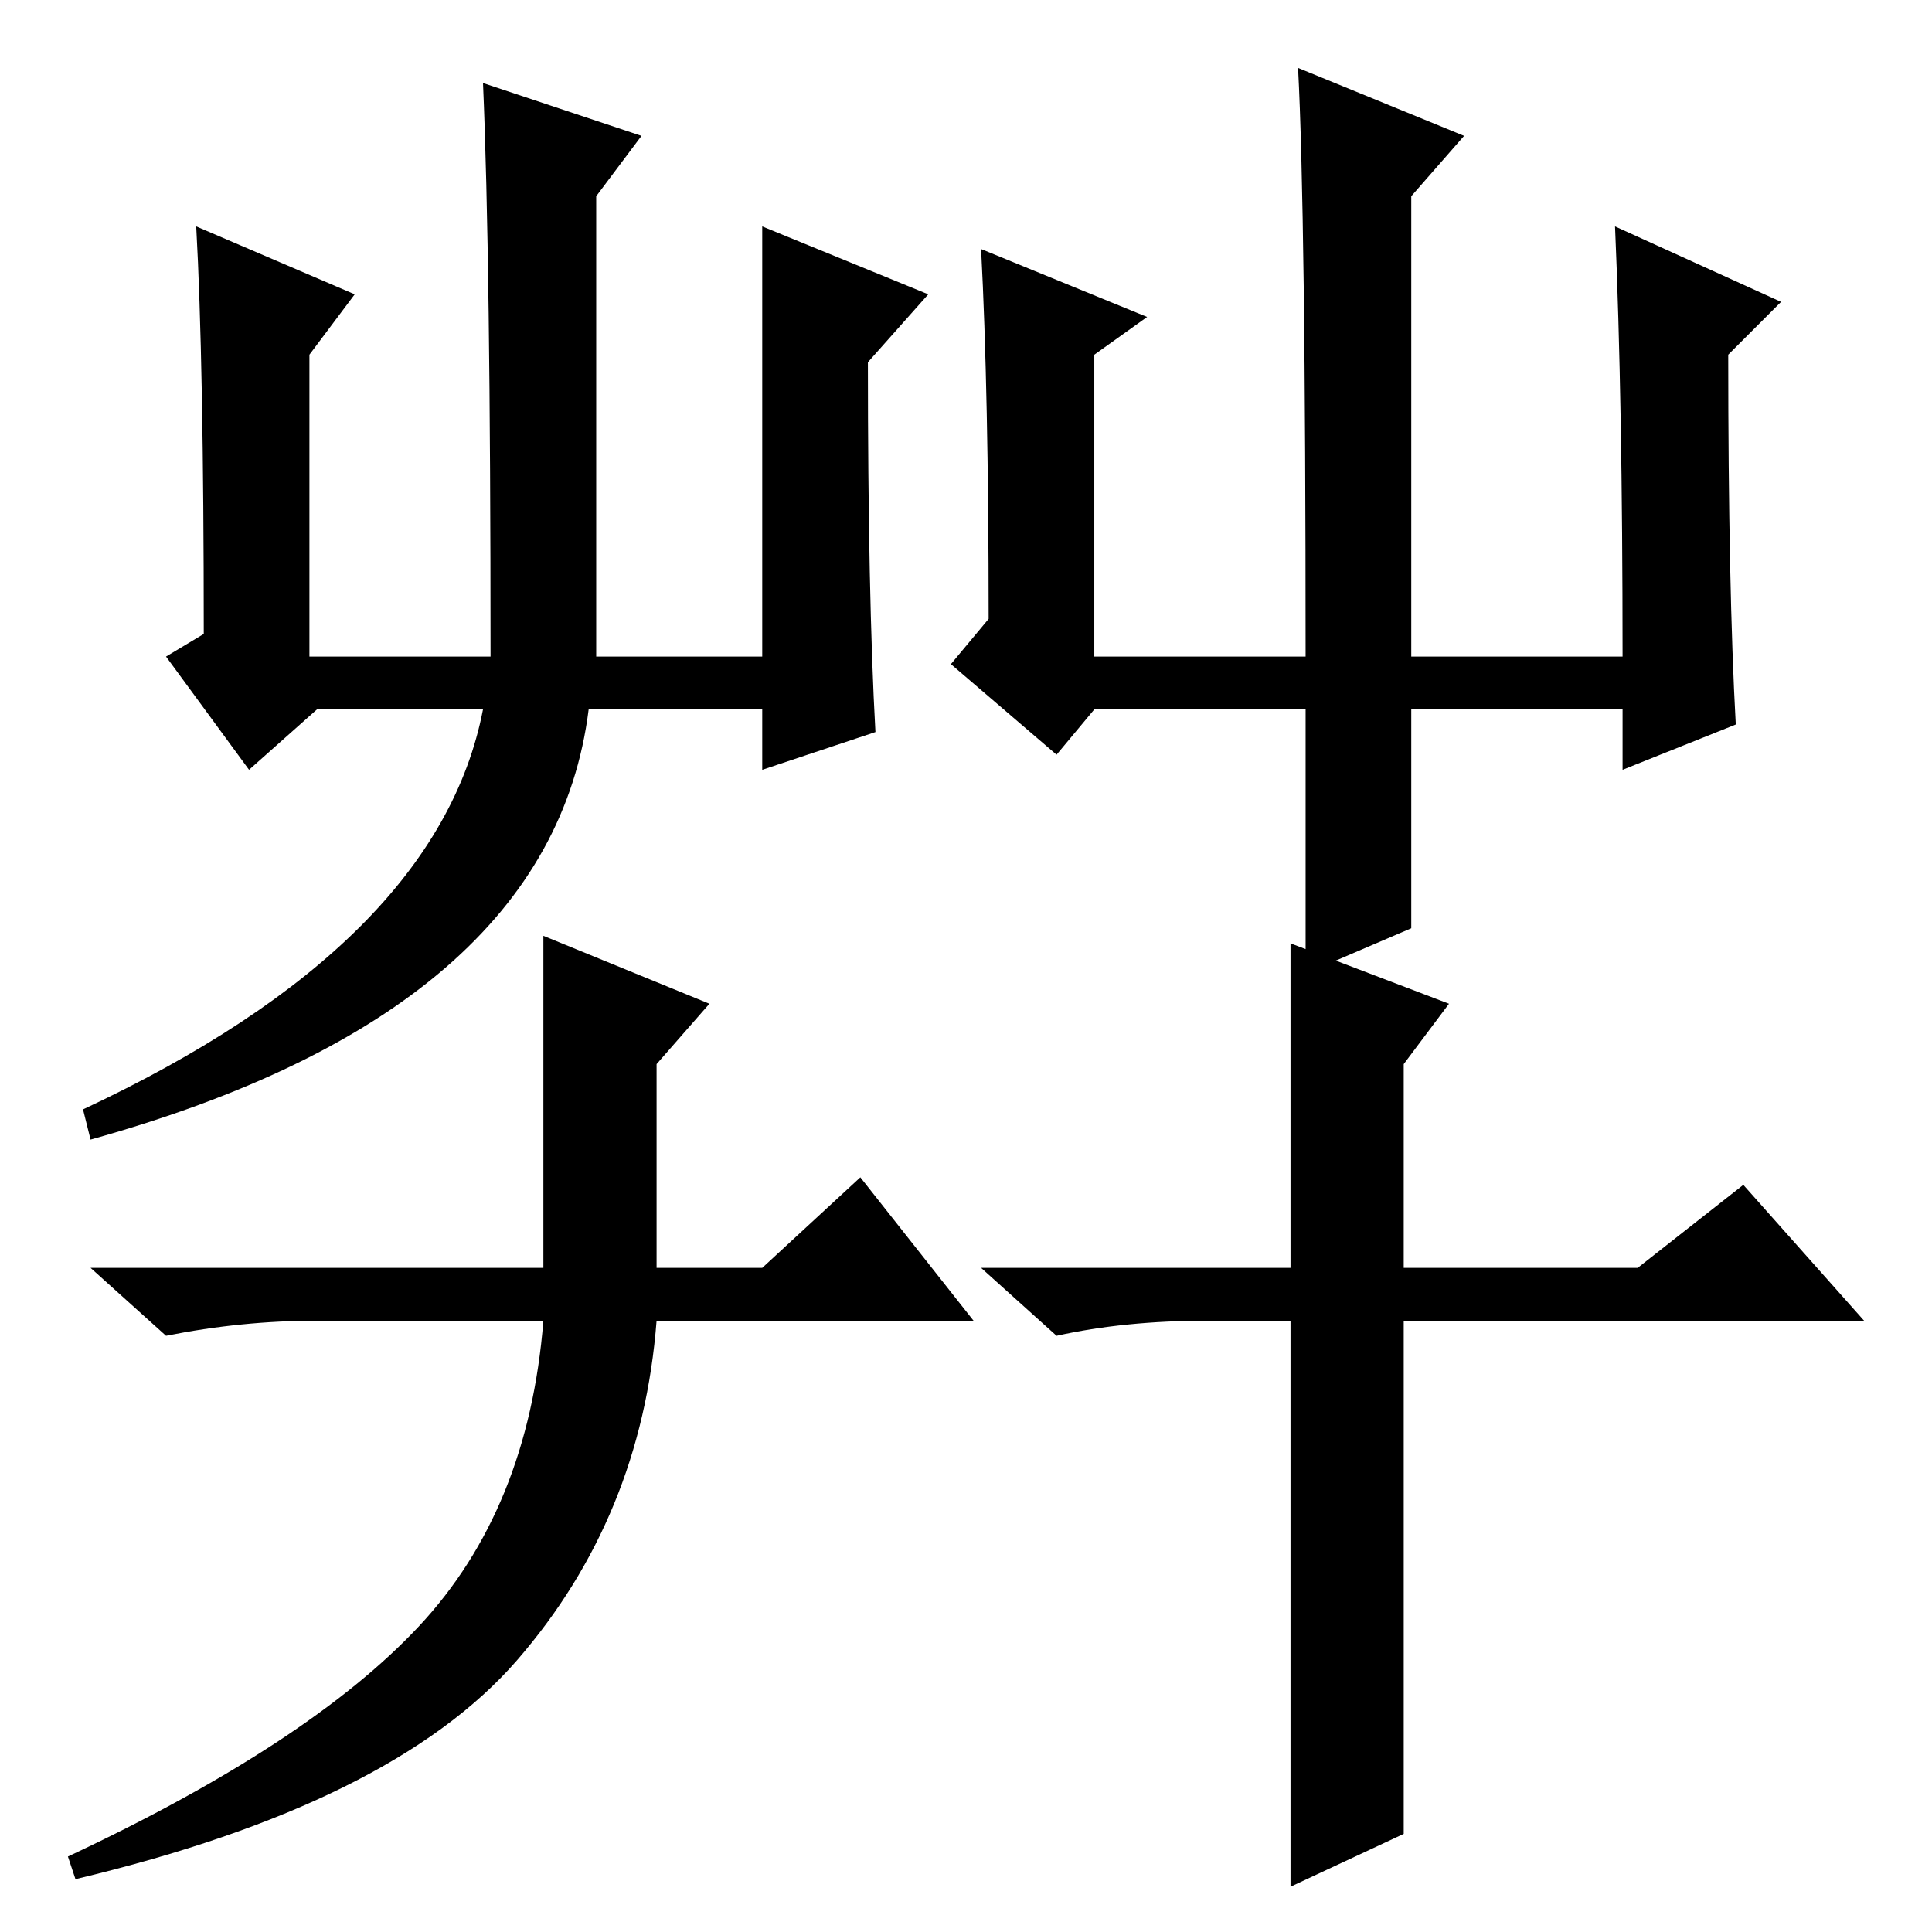 <?xml version="1.0" standalone="no"?>
<!DOCTYPE svg PUBLIC "-//W3C//DTD SVG 1.1//EN" "http://www.w3.org/Graphics/SVG/1.1/DTD/svg11.dtd" >
<svg xmlns="http://www.w3.org/2000/svg" xmlns:xlink="http://www.w3.org/1999/xlink" version="1.1" viewBox="0 -36 256 256">
  <g transform="matrix(1 0 0 -1 0 220)">
   <path fill="currentColor"
d="M26 226l21 -9l-6 -8v-40h24q0 53 -1 76l21 -7l-6 -8v-61h22v57l22 -9l-8 -9q0 -31 1 -49l-15 -5v8h-23q-5 -40 -66 -57l-1 4q47 22 53 53h-22l-9 -8l-11 15l5 3q0 36 -1 54zM140 156l-14 12l5 6q0 30 -1 49l22 -9l-7 -5v-40h28q0 59 -1 78l22 -9l-7 -8v-61h28q0 34 -1 57
l22 -10l-7 -7q0 -31 1 -49l-15 -6v8h-28v-29l-14 -6v35h-28zM129 81h-42q-2 -26 -18.5 -45t-58.5 -29l-1 3q32 15 46.5 30.5t16.5 40.5h-30q-10 0 -20 -2l-10 9h60v44l22 -9l-7 -8v-27h14l13 12zM160 81q-11 0 -20 -2l-10 9h41v43l21 -8l-6 -8v-27h31l14 11l16 -18h-61v-68
l-15 -7v75h-11z" />
  </g>

</svg>
